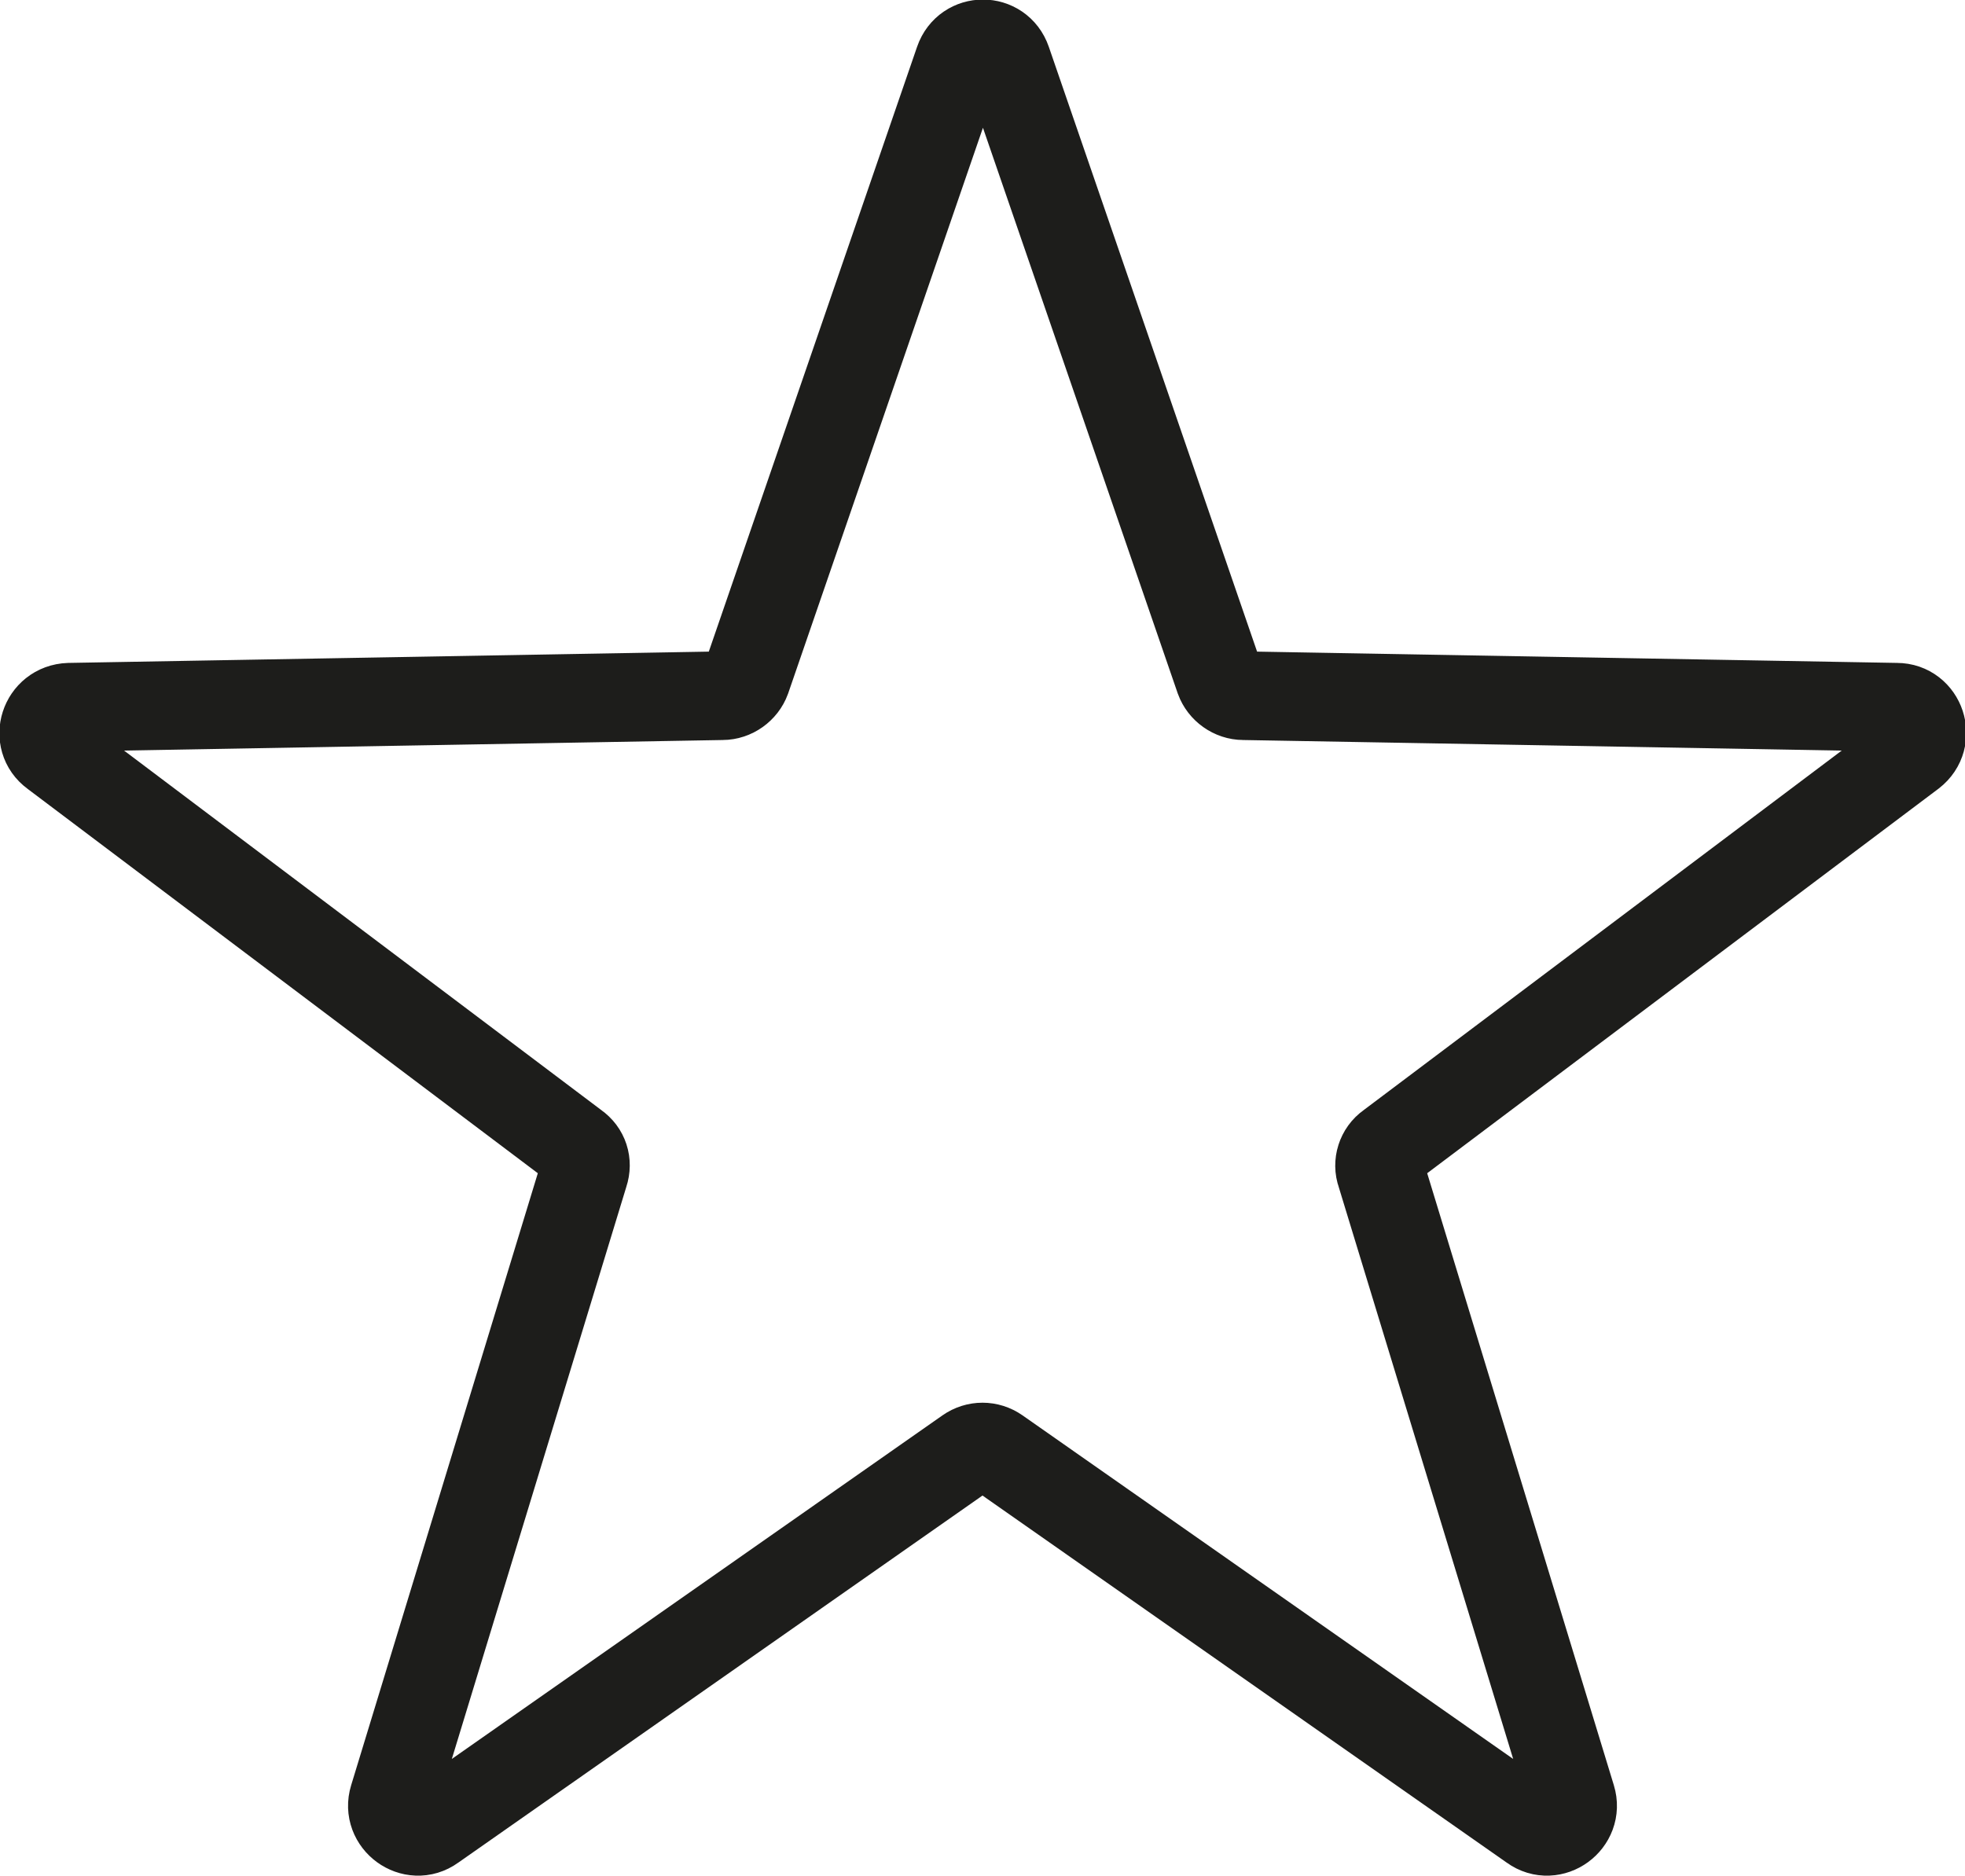 <?xml version="1.0" encoding="UTF-8"?>
<svg id="Calque_1" data-name="Calque 1" xmlns="http://www.w3.org/2000/svg" viewBox="0 0 22.17 21.17">
  <defs>
    <style>
      .cls-1 {
        fill: none;
        stroke: #1d1d1b;
        stroke-miterlimit: 10;
      }
    </style>
  </defs>
  <path class="cls-1" d="M11.36.69l2.4,6.97c.04.11.15.19.27.19l7.37.13c.27,0,.39.35.17.52l-5.89,4.43c-.1.07-.14.2-.1.31l2.15,7.05c.08.26-.22.48-.44.32l-6.04-4.23c-.1-.07-.23-.07-.33,0l-6.04,4.23c-.22.16-.52-.06-.44-.32l2.15-7.05c.04-.12,0-.24-.1-.31L.61,8.5c-.22-.16-.11-.51.17-.52l7.37-.13c.12,0,.23-.08.27-.19L10.82.69c.09-.26.45-.26.54,0Z"/>
</svg>